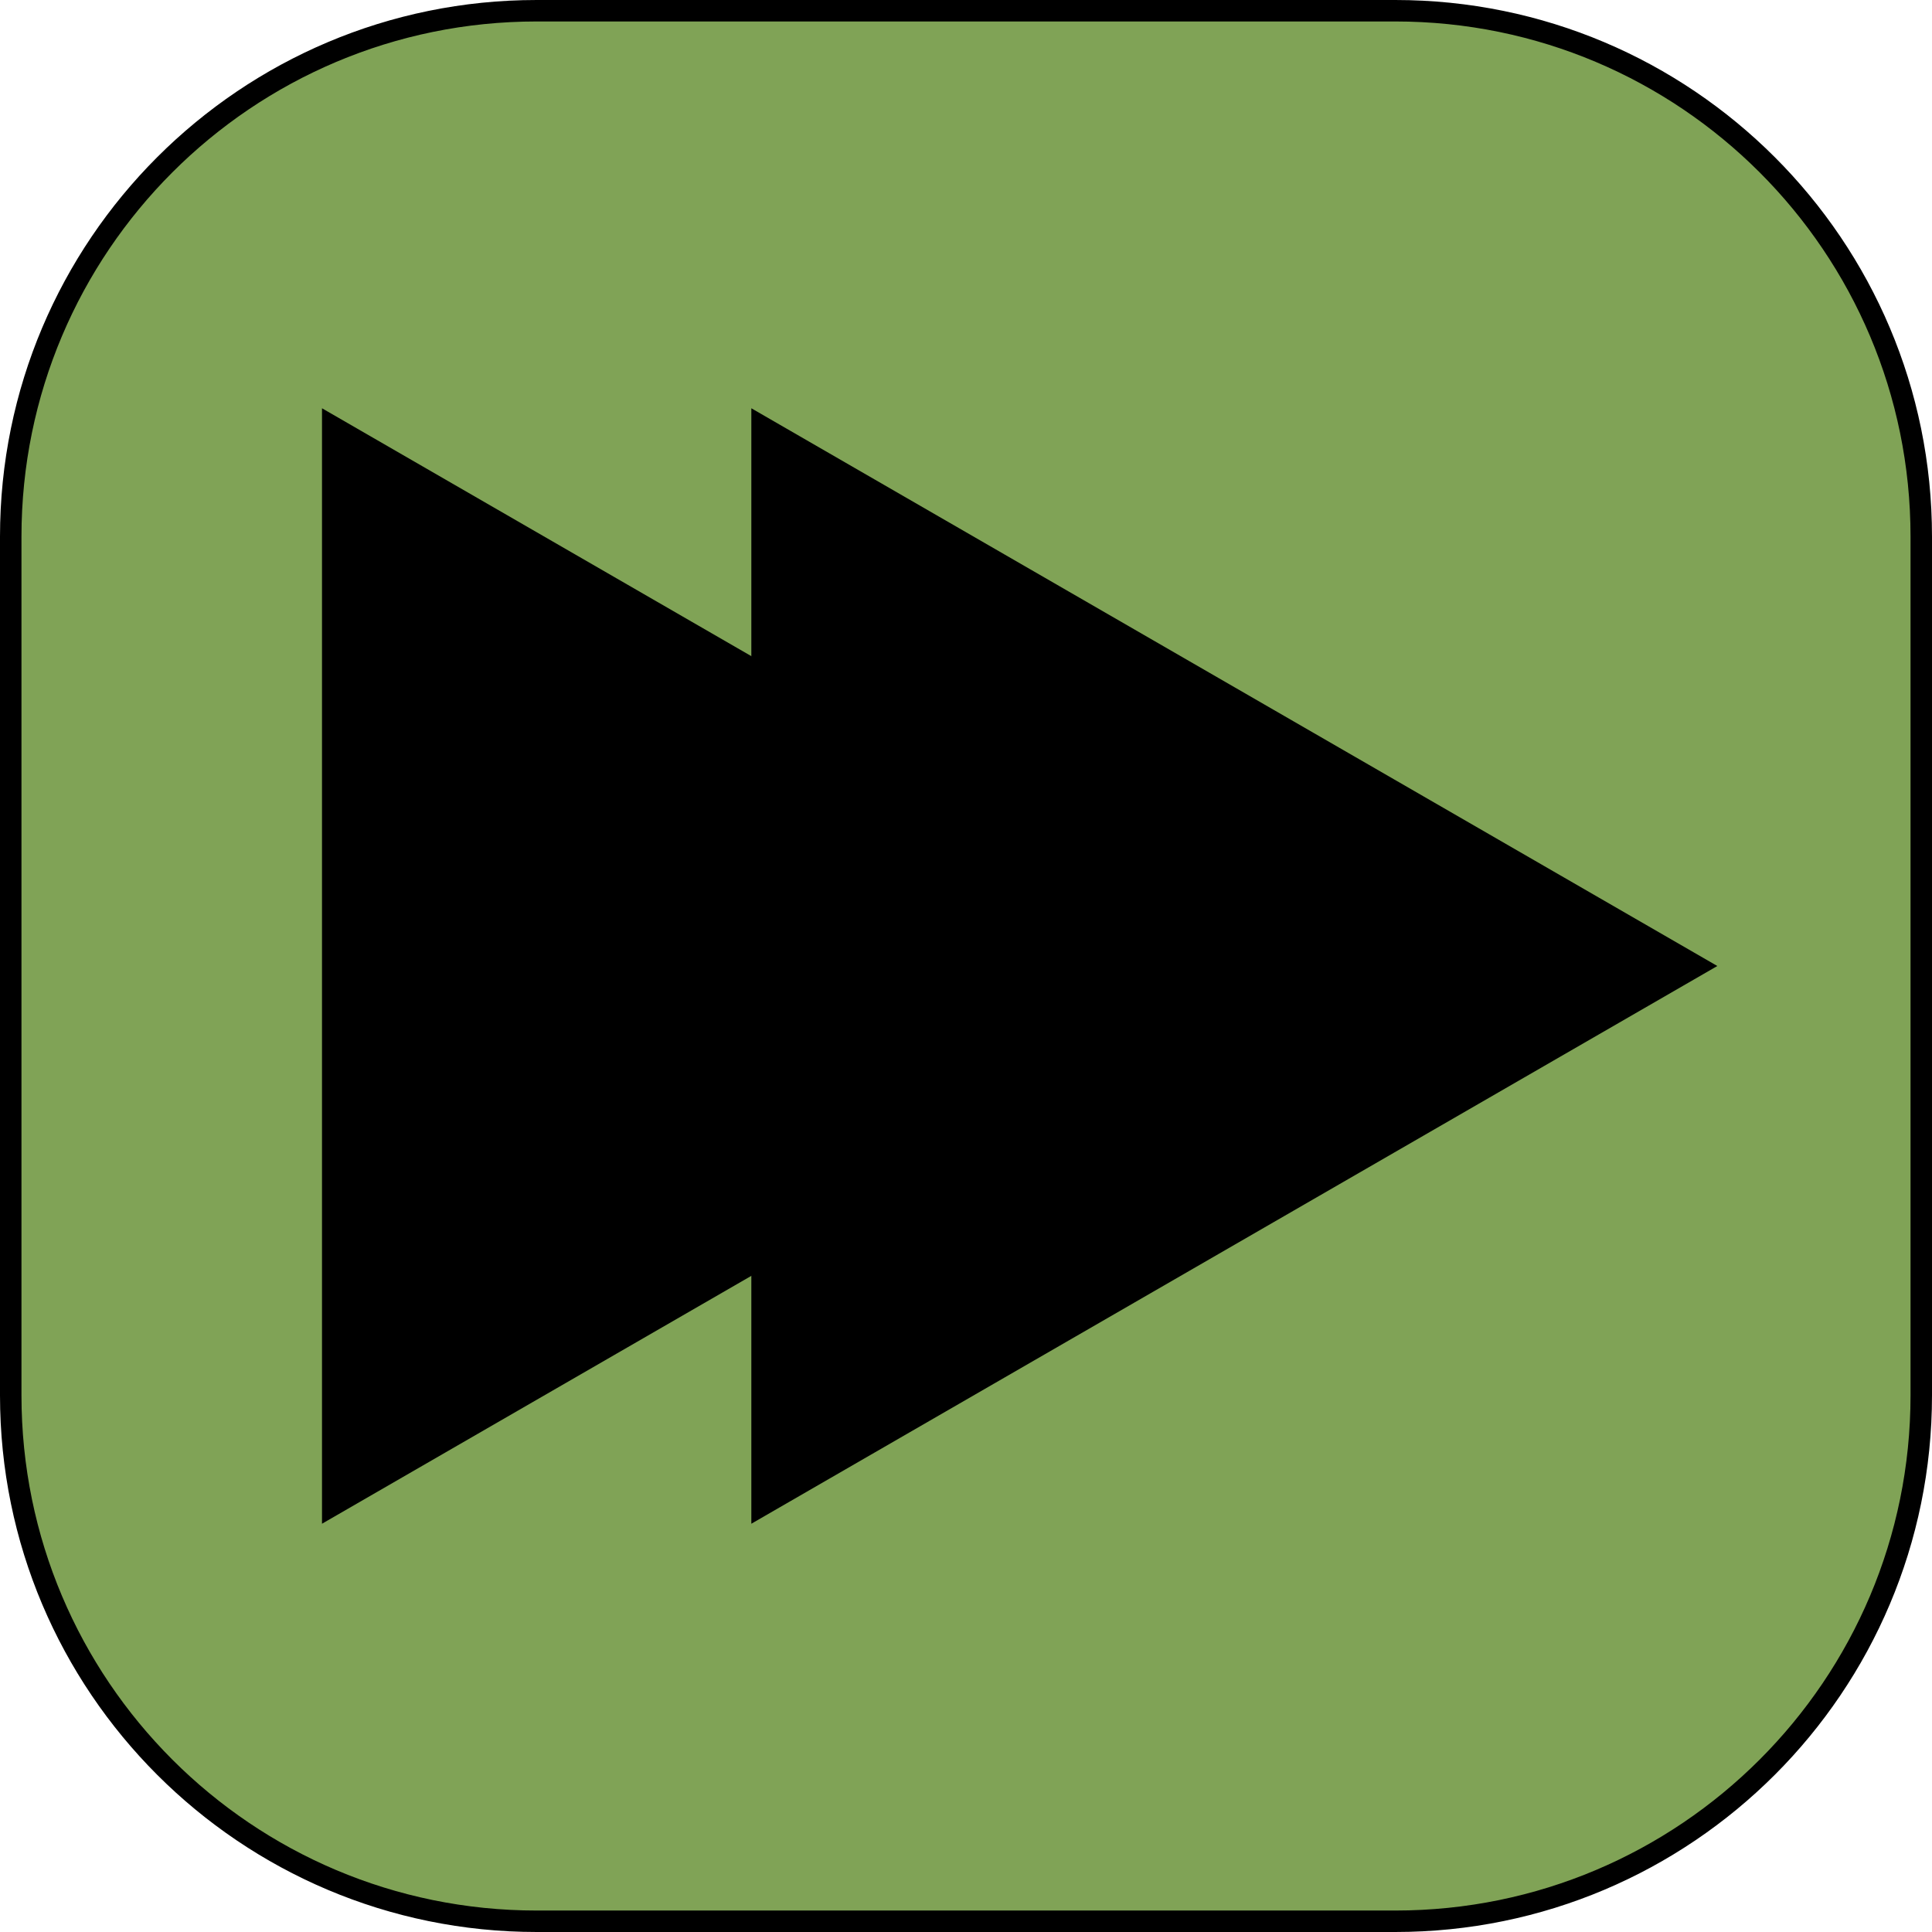 <svg width="90" height="90" viewBox="0 0 90 90" fill="none" xmlns="http://www.w3.org/2000/svg">
<path d="M65 89.5L25 89.5C11.469 89.5 0.5 78.531 0.5 65L0.5 25C0.5 11.469 11.469 0.5 25 0.5L65 0.5C78.531 0.5 89.5 11.469 89.5 25L89.5 65C89.5 78.531 78.531 89.5 65 89.5Z" fill="#80A356" stroke="black"/>
<path d="M80 45L35 70.981V19.019L80 45Z" fill="black"/>
<path d="M60 45L15 70.981V19.019L60 45Z" fill="black"/>
</svg>
